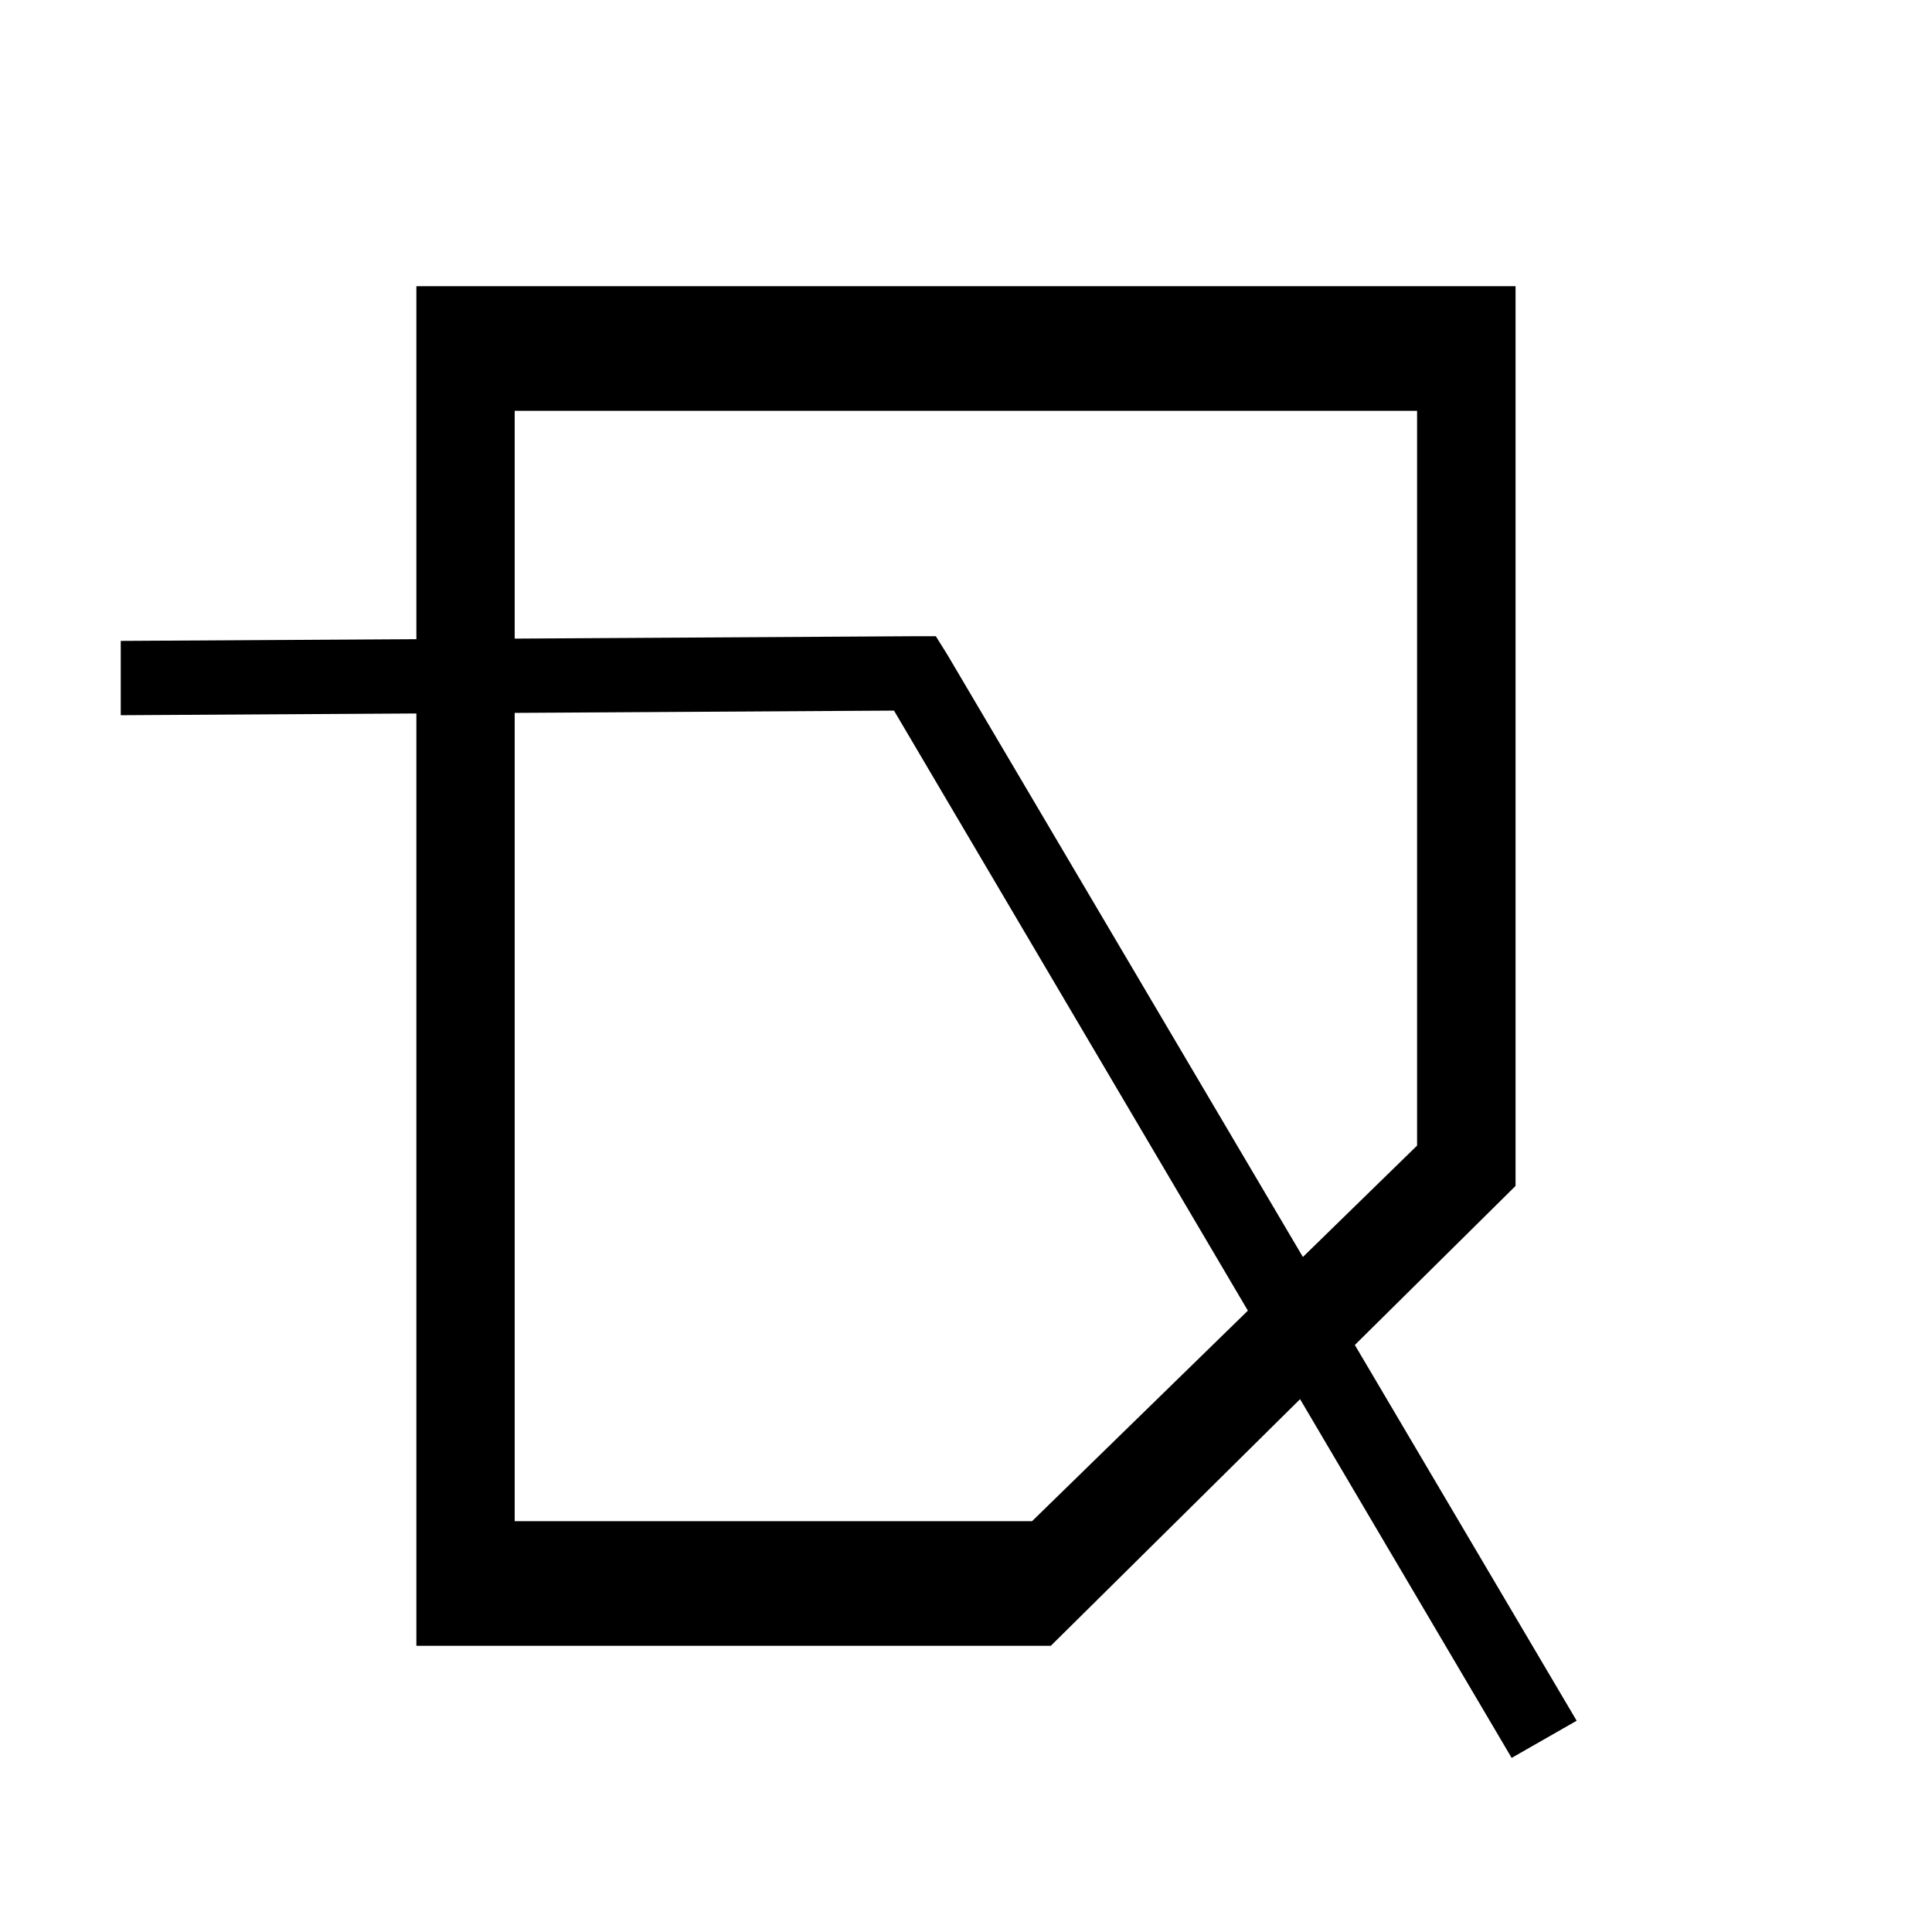<?xml version="1.0" encoding="UTF-8" standalone="no"?>
<!-- Created with Inkscape (http://www.inkscape.org/) -->

<svg
   xmlns:dc="http://purl.org/dc/elements/1.1/"
   xmlns:cc="http://creativecommons.org/ns#"
   xmlns:rdf="http://www.w3.org/1999/02/22-rdf-syntax-ns#"
   xmlns:svg="http://www.w3.org/2000/svg"
   xmlns="http://www.w3.org/2000/svg"
   xmlns:sodipodi="http://sodipodi.sourceforge.net/DTD/sodipodi-0.dtd"
   xmlns:inkscape="http://www.inkscape.org/namespaces/inkscape"
   version="1.1"
   width="26"
   height="26"
   id="svg2"
   inkscape:version="0.48.1 "
   sodipodi:docname="splitarea.svg">
  <sodipodi:namedview
     pagecolor="#ffffff"
     bordercolor="#666666"
     borderopacity="1"
     objecttolerance="10"
     gridtolerance="10"
     guidetolerance="10"
     inkscape:pageopacity="0"
     inkscape:pageshadow="2"
     inkscape:window-width="1920"
     inkscape:window-height="1018"
     id="namedview7"
     showgrid="false"
     inkscape:zoom="18.430864"
     inkscape:cx="11.402655"
     inkscape:cy="13.394571"
     inkscape:window-x="-8"
     inkscape:window-y="-8"
     inkscape:window-maximized="1"
     inkscape:current-layer="svg2" />
  <defs
     id="defs4" />
  <path
     style="fill:#000000;fill-opacity:1;stroke:#000000;stroke-width:0.129;stroke-linecap:butt;stroke-miterlimit:4;stroke-opacity:1;stroke-dasharray:none;stroke-dashoffset:0"
     d="m 5.668,3.916 0,18.168 8.447,0 6.216,-6.151 0,-12.017 -14.663,0 z m 1.195,1.548 12.272,0 0,9.98 -5.22,5.092 -7.053,0 0,-15.072 z"
     id="rect3777"
     inkscape:connector-curvature="0" />
  <path
     style="font-size:medium;font-style:normal;font-variant:normal;font-weight:normal;font-stretch:normal;text-indent:0;text-align:start;text-decoration:none;line-height:normal;letter-spacing:normal;word-spacing:normal;text-transform:none;direction:ltr;block-progression:tb;writing-mode:lr-tb;text-anchor:start;baseline-shift:baseline;color:#000000;fill:#000000;fill-opacity:1;stroke:none;stroke-width:1px;marker:none;visibility:visible;display:inline;overflow:visible;enable-background:accumulate;font-family:Sans;-inkscape-font-specification:Sans"
     d="M 12.312,8.562 1.625,8.625 l 0,1 10.406,-0.062 8.312,14.094 0.875,-0.5 L 12.75,8.812 l -0.156,-0.25 -0.281,0 z"
     id="path3750"
     inkscape:connector-curvature="0" />
</svg>
